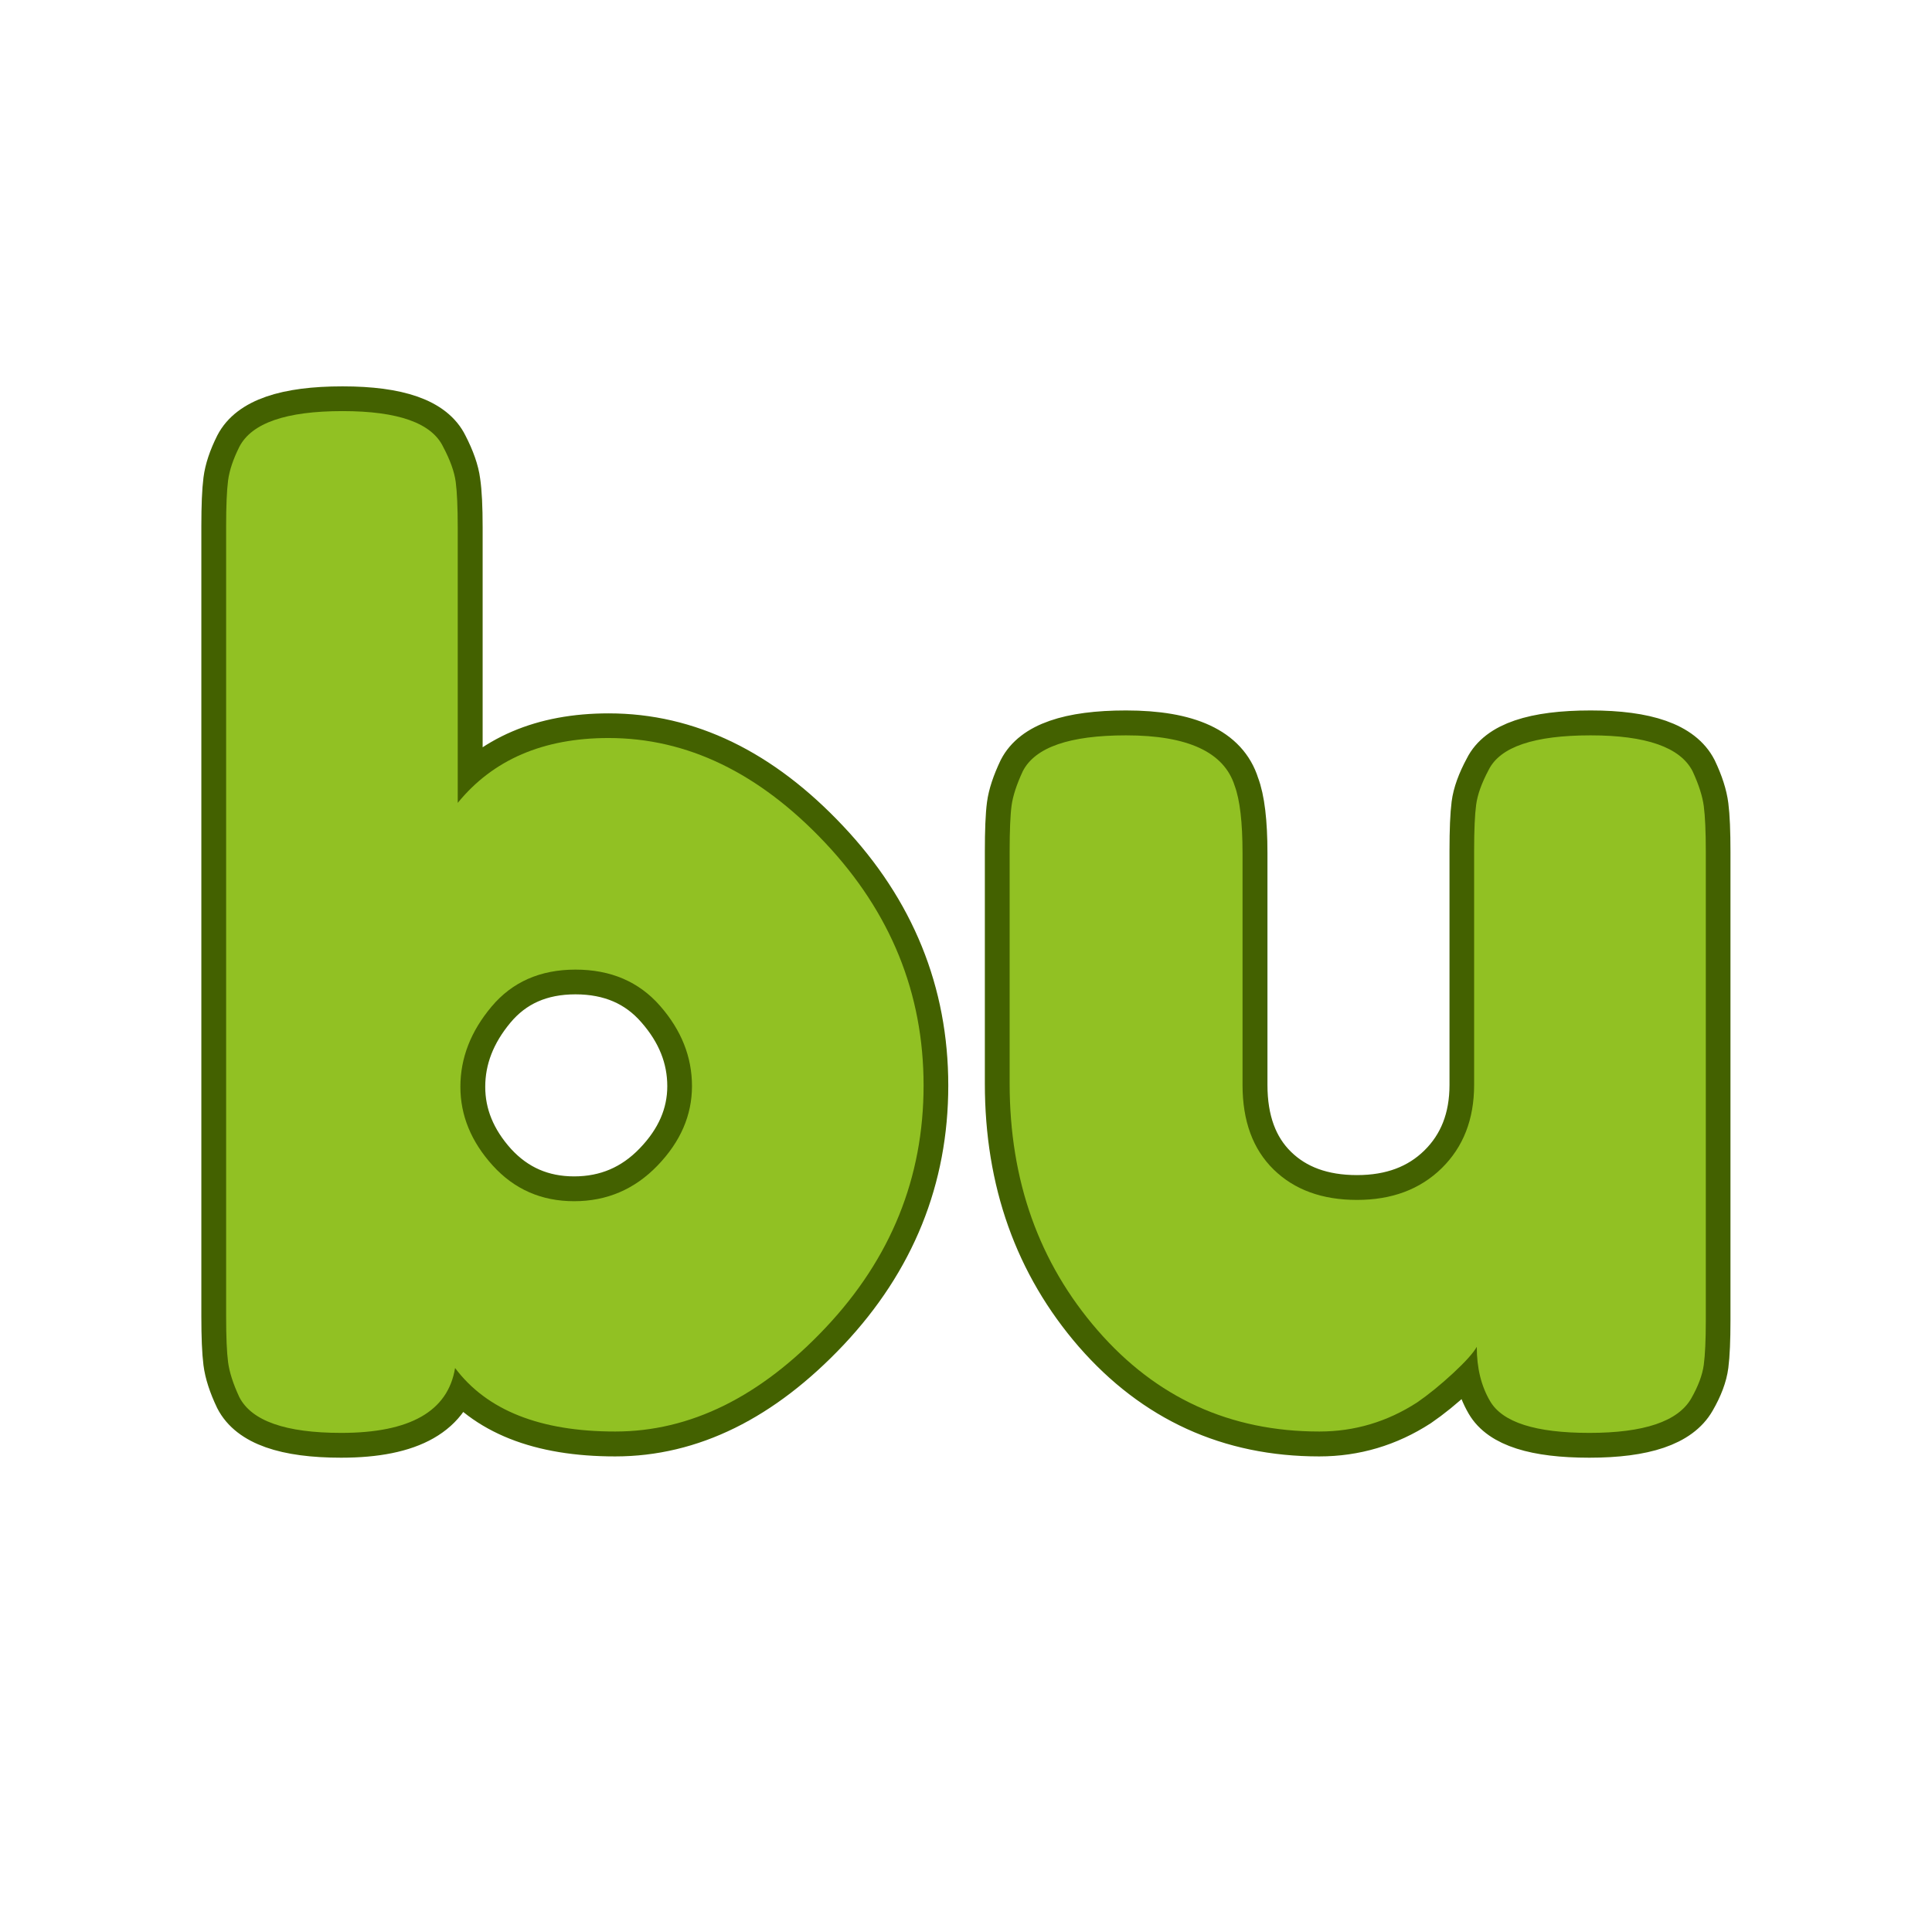 <svg xmlns="http://www.w3.org/2000/svg" xmlns:xlink="http://www.w3.org/1999/xlink" width="500" zoomAndPan="magnify" viewBox="0 0 375 375" height="500" preserveAspectRatio="xMidYMid meet" version="1.0"><defs><g/></defs><path stroke-linecap="butt" transform="matrix(0.75, 0, 0, 0.75, -36.608, 3.873)" fill="none" stroke-linejoin="miter" d="M 206.347 185.878 C 226.644 185.878 245.29 194.909 262.295 212.972 C 279.295 230.977 287.8 251.909 287.8 275.769 C 287.8 299.633 279.352 320.534 262.461 338.487 C 245.566 356.383 227.42 365.331 208.019 365.331 C 188.623 365.331 174.795 359.842 166.545 348.857 C 164.758 360.06 154.951 365.665 137.107 365.665 C 122.727 365.665 113.946 362.571 110.769 356.383 C 109.149 352.982 108.175 349.972 107.842 347.352 C 107.508 344.732 107.342 340.774 107.342 335.477 L 107.342 131.019 C 107.342 125.779 107.508 121.847 107.842 119.227 C 108.175 116.607 109.149 113.68 110.769 110.446 C 113.946 104.316 122.836 101.248 137.446 101.248 C 151.826 101.248 160.524 104.316 163.534 110.446 C 165.316 113.904 166.378 116.941 166.711 119.56 C 167.102 122.185 167.295 126.112 167.295 131.352 L 167.295 202.602 C 176.383 191.451 189.399 185.878 206.347 185.878 Z M 176.326 296.508 C 181.956 302.644 188.982 305.706 197.399 305.706 C 205.873 305.706 213.066 302.644 218.977 296.508 C 224.941 290.321 227.925 283.467 227.925 275.941 C 227.925 268.409 225.165 261.498 219.644 255.201 C 214.18 248.899 206.878 245.748 197.737 245.748 C 188.592 245.748 181.347 248.956 175.993 255.368 C 170.644 261.779 167.967 268.691 167.967 276.107 C 167.967 283.519 170.753 290.321 176.326 296.508 Z M 390.222 365.331 C 367.196 365.331 348.076 356.607 332.857 339.159 C 317.691 321.654 310.112 300.357 310.112 275.269 L 310.112 215.31 C 310.112 209.795 310.279 205.779 310.612 203.269 C 310.946 200.758 311.925 197.805 313.54 194.404 C 316.717 188.217 325.607 185.123 340.217 185.123 C 356.217 185.123 365.581 189.472 368.31 198.17 C 369.706 201.795 370.404 207.618 370.404 215.644 L 370.404 275.602 C 370.404 284.972 373.081 292.274 378.43 297.514 C 383.784 302.753 390.972 305.373 400.003 305.373 C 409.034 305.373 416.342 302.644 421.915 297.18 C 427.545 291.659 430.363 284.467 430.363 275.602 L 430.363 214.977 C 430.363 209.68 430.529 205.722 430.863 203.102 C 431.196 200.482 432.284 197.472 434.123 194.071 C 437.076 188.107 445.857 185.123 460.467 185.123 C 474.847 185.123 483.628 188.217 486.805 194.404 C 488.425 197.805 489.399 200.847 489.732 203.519 C 490.066 206.139 490.232 210.071 490.232 215.31 L 490.232 336.566 C 490.232 341.581 490.066 345.399 489.732 348.019 C 489.399 350.644 488.31 353.54 486.472 356.717 C 483.071 362.685 474.29 365.665 460.128 365.665 C 446.196 365.665 437.633 362.935 434.456 357.472 C 432.175 353.566 431.029 348.883 431.029 343.42 C 430.081 344.982 428.019 347.269 424.842 350.279 C 421.665 353.232 418.571 355.743 415.56 357.805 C 407.81 362.821 399.363 365.331 390.222 365.331 Z M 390.222 365.331 " stroke="#436100" stroke-width="12.845" stroke-opacity="1" stroke-miterlimit="4"/><g fill="#91c123" fill-opacity="1"><g transform="translate(33.611, 278.373)"><g><path d="M 84.516 -135.125 C 99.754 -135.125 113.754 -128.359 126.516 -114.828 C 139.273 -101.297 145.656 -85.582 145.656 -67.688 C 145.656 -49.789 139.316 -34.117 126.641 -20.672 C 113.973 -7.234 100.359 -0.516 85.797 -0.516 C 71.242 -0.516 60.883 -4.625 54.719 -12.844 C 53.344 -4.445 45.977 -0.25 32.625 -0.25 C 21.832 -0.25 15.238 -2.562 12.844 -7.188 C 11.645 -9.758 10.914 -12.031 10.656 -14 C 10.406 -15.969 10.281 -18.922 10.281 -22.859 L 10.281 -176.234 C 10.281 -180.172 10.406 -183.125 10.656 -185.094 C 10.914 -187.062 11.645 -189.242 12.844 -191.641 C 15.238 -196.266 21.914 -198.578 32.875 -198.578 C 43.664 -198.578 50.176 -196.266 52.406 -191.641 C 53.77 -189.066 54.582 -186.797 54.844 -184.828 C 55.102 -182.859 55.234 -179.906 55.234 -175.969 L 55.234 -122.531 C 62.078 -130.926 71.836 -135.125 84.516 -135.125 Z M 62.031 -52.141 C 66.227 -47.523 71.492 -45.219 77.828 -45.219 C 84.172 -45.219 89.566 -47.523 94.016 -52.141 C 98.473 -56.766 100.703 -61.906 100.703 -67.562 C 100.703 -73.219 98.645 -78.398 94.531 -83.109 C 90.426 -87.816 84.945 -90.172 78.094 -90.172 C 71.238 -90.172 65.801 -87.77 61.781 -82.969 C 57.758 -78.176 55.75 -72.992 55.75 -67.422 C 55.75 -61.859 57.844 -56.766 62.031 -52.141 Z M 62.031 -52.141 "/></g></g></g><g fill="#91c123" fill-opacity="1"><g transform="translate(185.69, 278.373)"><g><path d="M 70.391 -0.516 C 53.086 -0.516 38.742 -7.062 27.359 -20.156 C 15.973 -33.258 10.281 -49.234 10.281 -68.078 L 10.281 -113.031 C 10.281 -117.145 10.406 -120.141 10.656 -122.016 C 10.914 -123.898 11.645 -126.129 12.844 -128.703 C 15.238 -133.328 21.914 -135.641 32.875 -135.641 C 44.863 -135.641 51.891 -132.383 53.953 -125.875 C 54.973 -123.133 55.484 -118.77 55.484 -112.781 L 55.484 -67.812 C 55.484 -60.789 57.492 -55.312 61.516 -51.375 C 65.547 -47.438 70.941 -45.469 77.703 -45.469 C 84.473 -45.469 89.953 -47.52 94.141 -51.625 C 98.336 -55.738 100.438 -61.133 100.438 -67.812 L 100.438 -113.281 C 100.438 -117.227 100.566 -120.188 100.828 -122.156 C 101.086 -124.125 101.898 -126.391 103.266 -128.953 C 105.492 -133.41 112.086 -135.641 123.047 -135.641 C 133.836 -135.641 140.43 -133.328 142.828 -128.703 C 144.023 -126.129 144.754 -123.859 145.016 -121.891 C 145.273 -119.922 145.406 -116.969 145.406 -113.031 L 145.406 -22.094 C 145.406 -18.32 145.273 -15.453 145.016 -13.484 C 144.754 -11.516 143.941 -9.332 142.578 -6.938 C 140.004 -2.477 133.41 -0.25 122.797 -0.25 C 112.348 -0.25 105.926 -2.305 103.531 -6.422 C 101.812 -9.336 100.953 -12.848 100.953 -16.953 C 100.273 -15.754 98.734 -14.039 96.328 -11.812 C 93.93 -9.594 91.617 -7.711 89.391 -6.172 C 83.566 -2.398 77.234 -0.516 70.391 -0.516 Z M 70.391 -0.516 "/></g></g></g></svg>